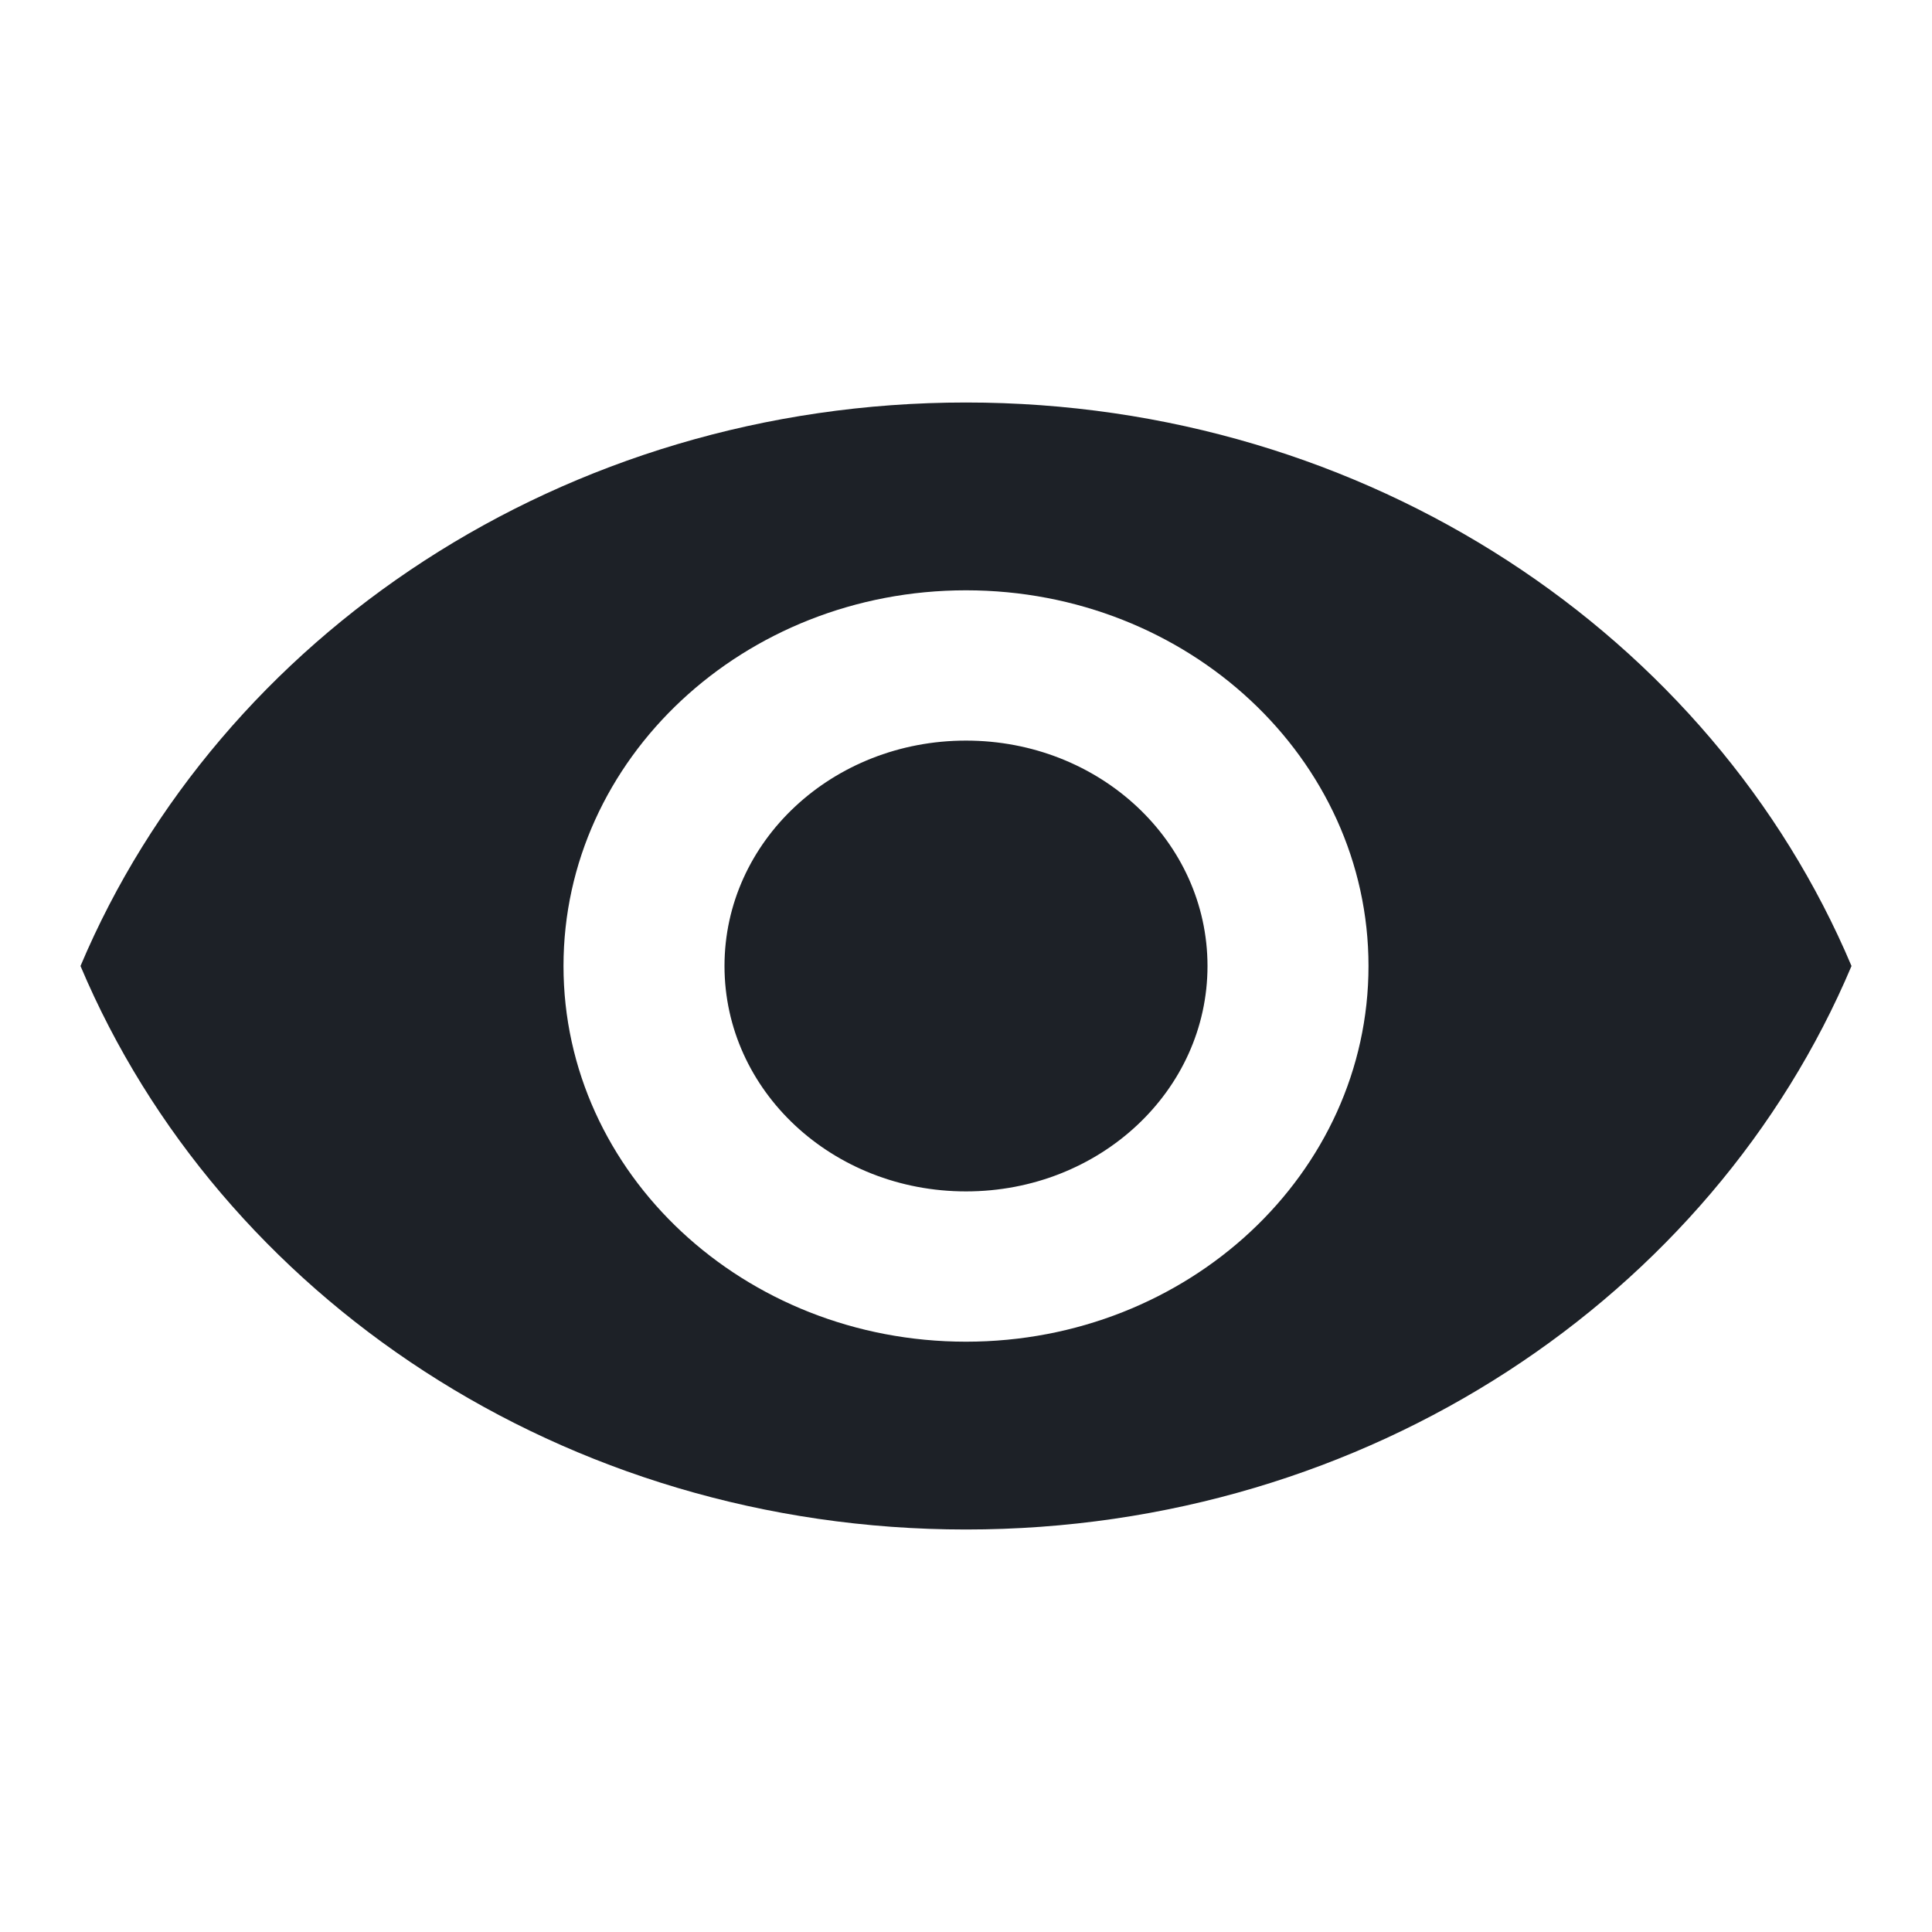 <svg width="24" height="24" viewBox="0 0 24 24" fill="none" xmlns="http://www.w3.org/2000/svg">
<path d="M12 5C7 5 2.73 7.903 1 12C2.73 16.097 7 19 12 19C17 19 21.27 16.097 23 12C21.27 7.903 17 5 12 5ZM12 16.667C9.24 16.667 7 14.576 7 12C7 9.424 9.24 7.333 12 7.333C14.76 7.333 17 9.424 17 12C17 14.576 14.76 16.667 12 16.667ZM12 9.2C10.34 9.2 9 10.451 9 12C9 13.549 10.34 14.8 12 14.8C13.66 14.8 15 13.549 15 12C15 10.451 13.66 9.2 12 9.2Z" fill="#1D2127"/>
</svg>
